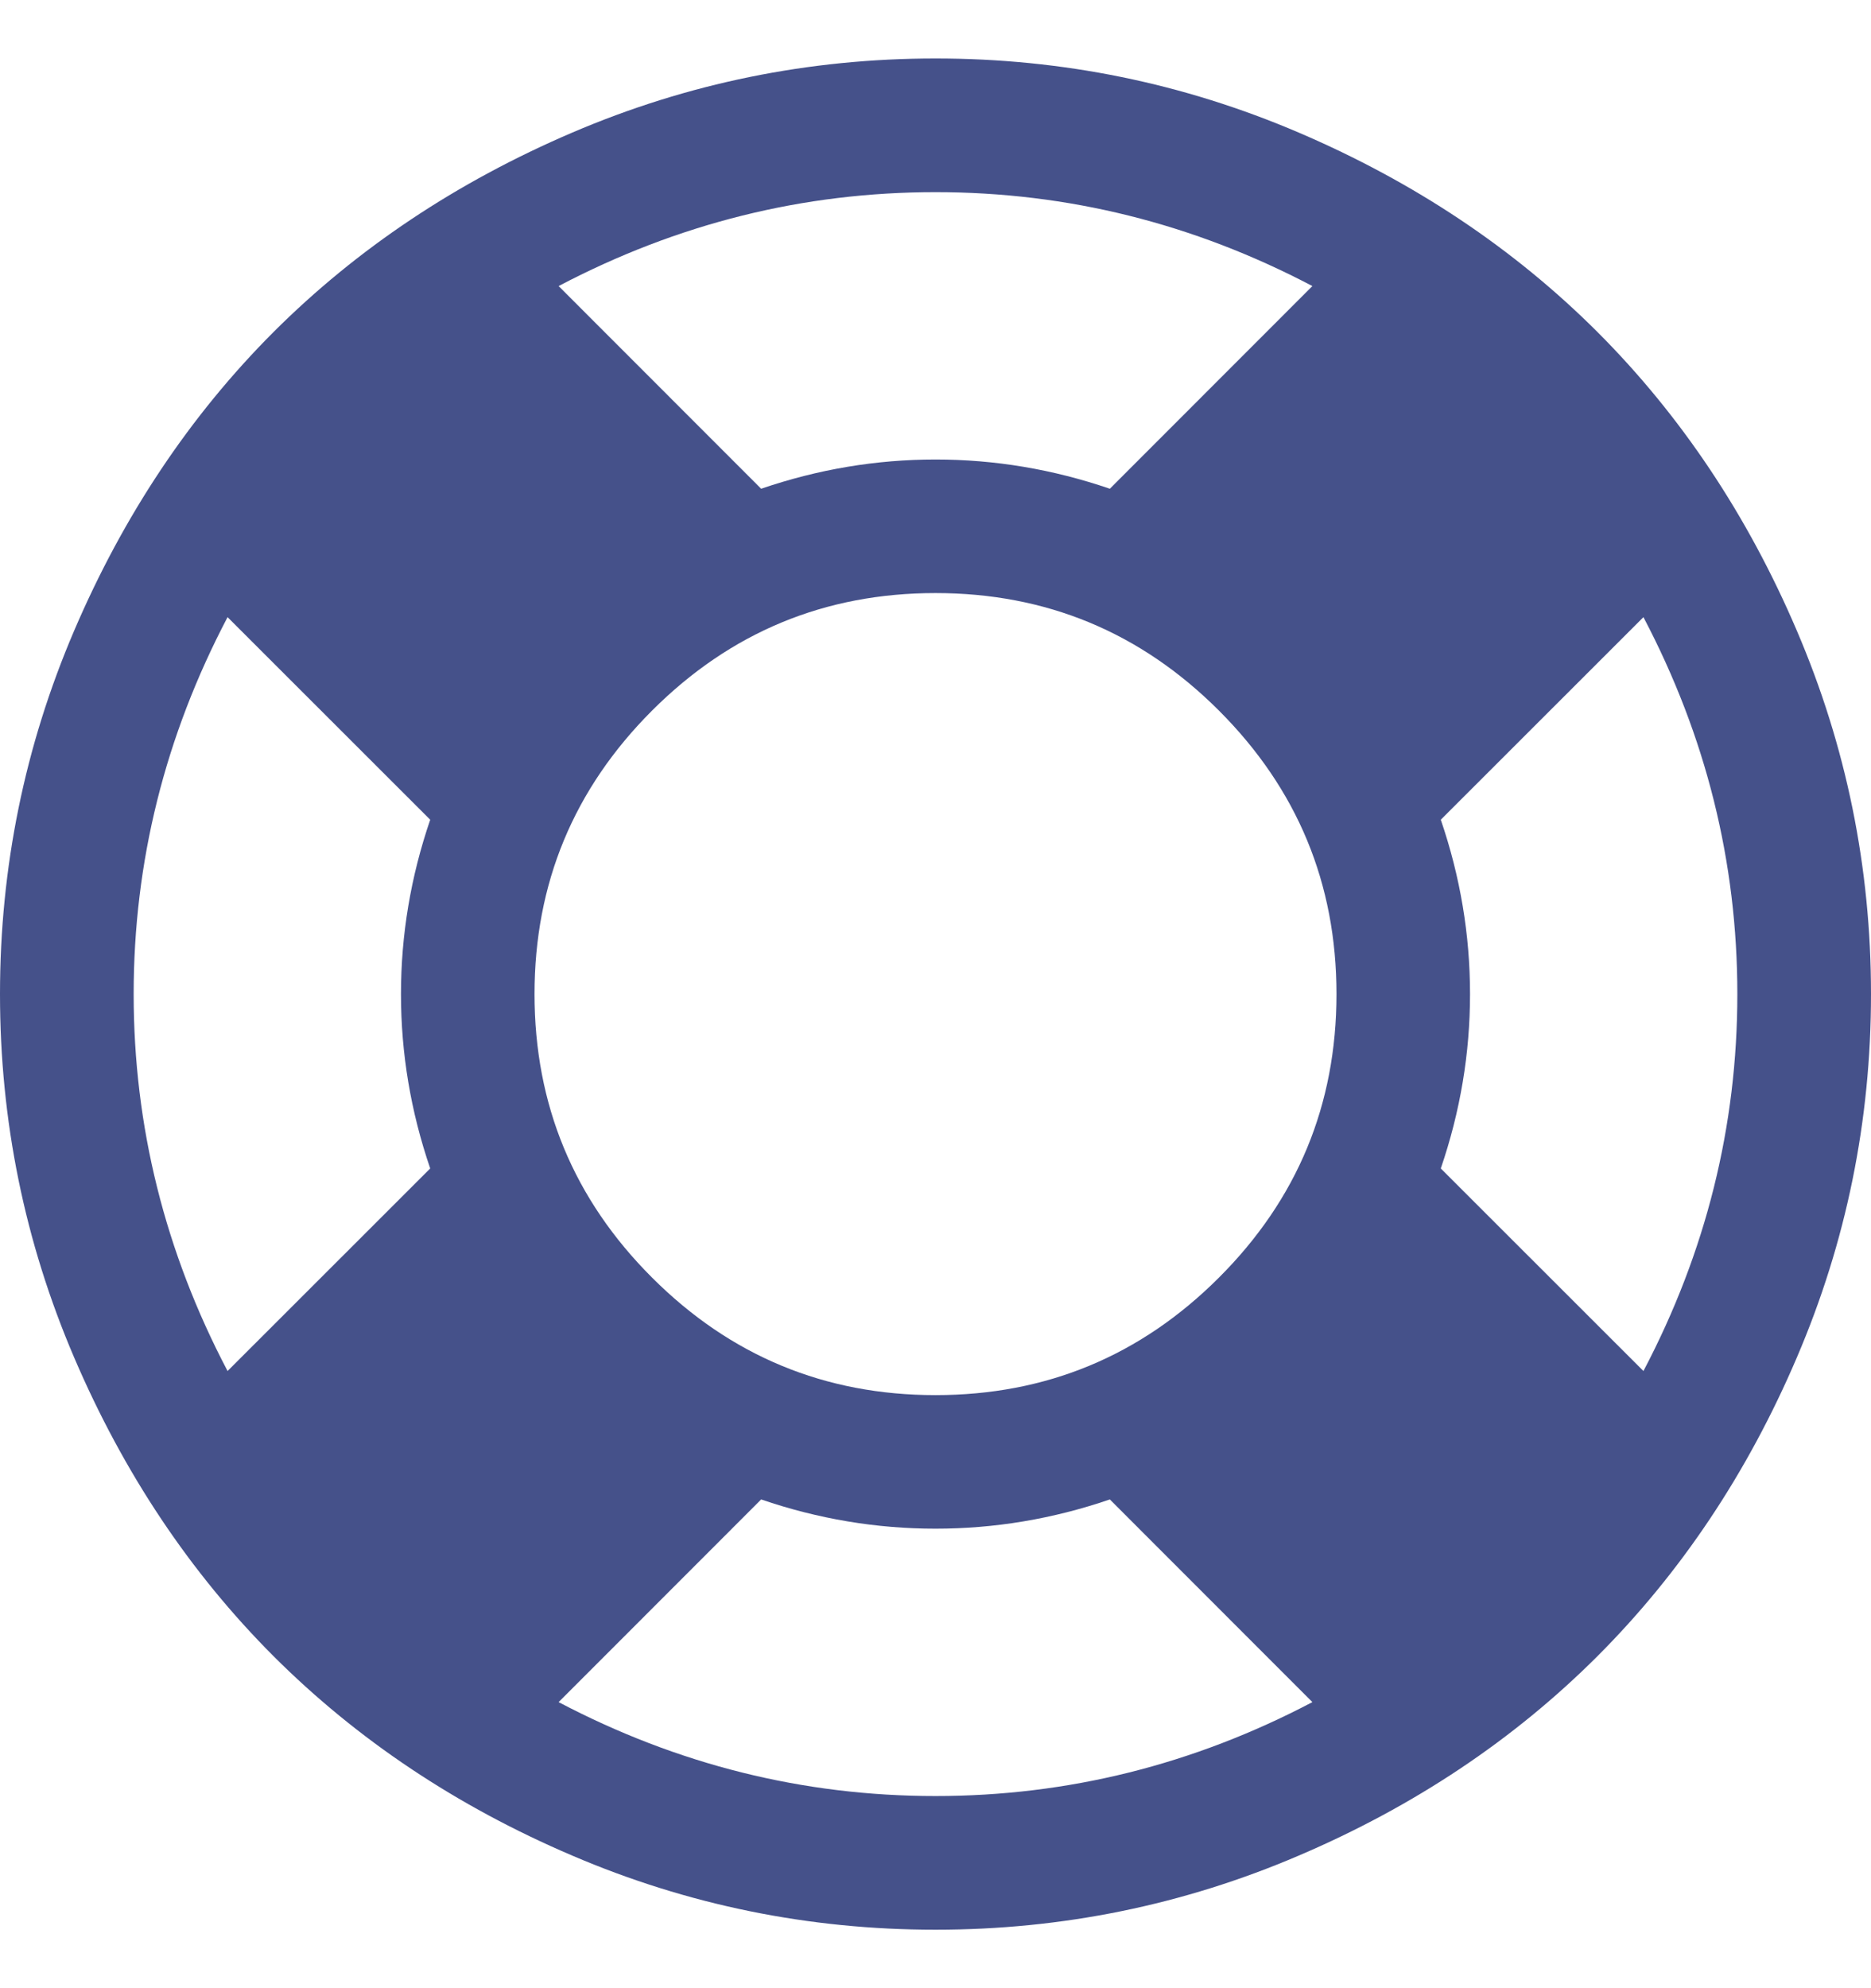 <svg width="16" height="17" viewBox="0 0 16 17" fill="none" xmlns="http://www.w3.org/2000/svg">
<path d="M8 0.5C9.083 0.5 10.119 0.711 11.107 1.134C12.095 1.557 12.946 2.125 13.661 2.839C14.375 3.554 14.944 4.405 15.366 5.393C15.789 6.381 16 7.417 16 8.5C16 9.583 15.789 10.619 15.366 11.607C14.944 12.595 14.375 13.446 13.661 14.161C12.946 14.875 12.095 15.444 11.107 15.866C10.119 16.289 9.083 16.5 8 16.5C6.917 16.5 5.881 16.289 4.893 15.866C3.905 15.444 3.054 14.875 2.339 14.161C1.625 13.446 1.057 12.595 0.634 11.607C0.211 10.619 0 9.583 0 8.5C0 7.417 0.211 6.381 0.634 5.393C1.057 4.405 1.625 3.554 2.339 2.839C3.054 2.125 3.905 1.557 4.893 1.134C5.881 0.711 6.917 0.5 8 0.5ZM8 1.643C6.869 1.643 5.795 1.911 4.777 2.446L6.509 4.179C6.997 4.012 7.494 3.929 8 3.929C8.506 3.929 9.003 4.012 9.491 4.179L11.223 2.446C10.205 1.911 9.131 1.643 8 1.643ZM1.946 11.723L3.679 9.991C3.512 9.503 3.429 9.006 3.429 8.5C3.429 7.994 3.512 7.497 3.679 7.009L1.946 5.277C1.411 6.295 1.143 7.369 1.143 8.5C1.143 9.631 1.411 10.705 1.946 11.723ZM8 15.357C9.131 15.357 10.205 15.089 11.223 14.554L9.491 12.821C9.003 12.988 8.506 13.071 8 13.071C7.494 13.071 6.997 12.988 6.509 12.821L4.777 14.554C5.795 15.089 6.869 15.357 8 15.357ZM8 11.929C8.946 11.929 9.754 11.594 10.424 10.924C11.094 10.255 11.429 9.446 11.429 8.5C11.429 7.554 11.094 6.746 10.424 6.076C9.754 5.406 8.946 5.071 8 5.071C7.054 5.071 6.246 5.406 5.576 6.076C4.906 6.746 4.571 7.554 4.571 8.5C4.571 9.446 4.906 10.255 5.576 10.924C6.246 11.594 7.054 11.929 8 11.929ZM12.321 9.991L14.054 11.723C14.589 10.705 14.857 9.631 14.857 8.5C14.857 7.369 14.589 6.295 14.054 5.277L12.321 7.009C12.488 7.497 12.571 7.994 12.571 8.5C12.571 9.006 12.488 9.503 12.321 9.991Z" fill="#45518A"/>
</svg>
